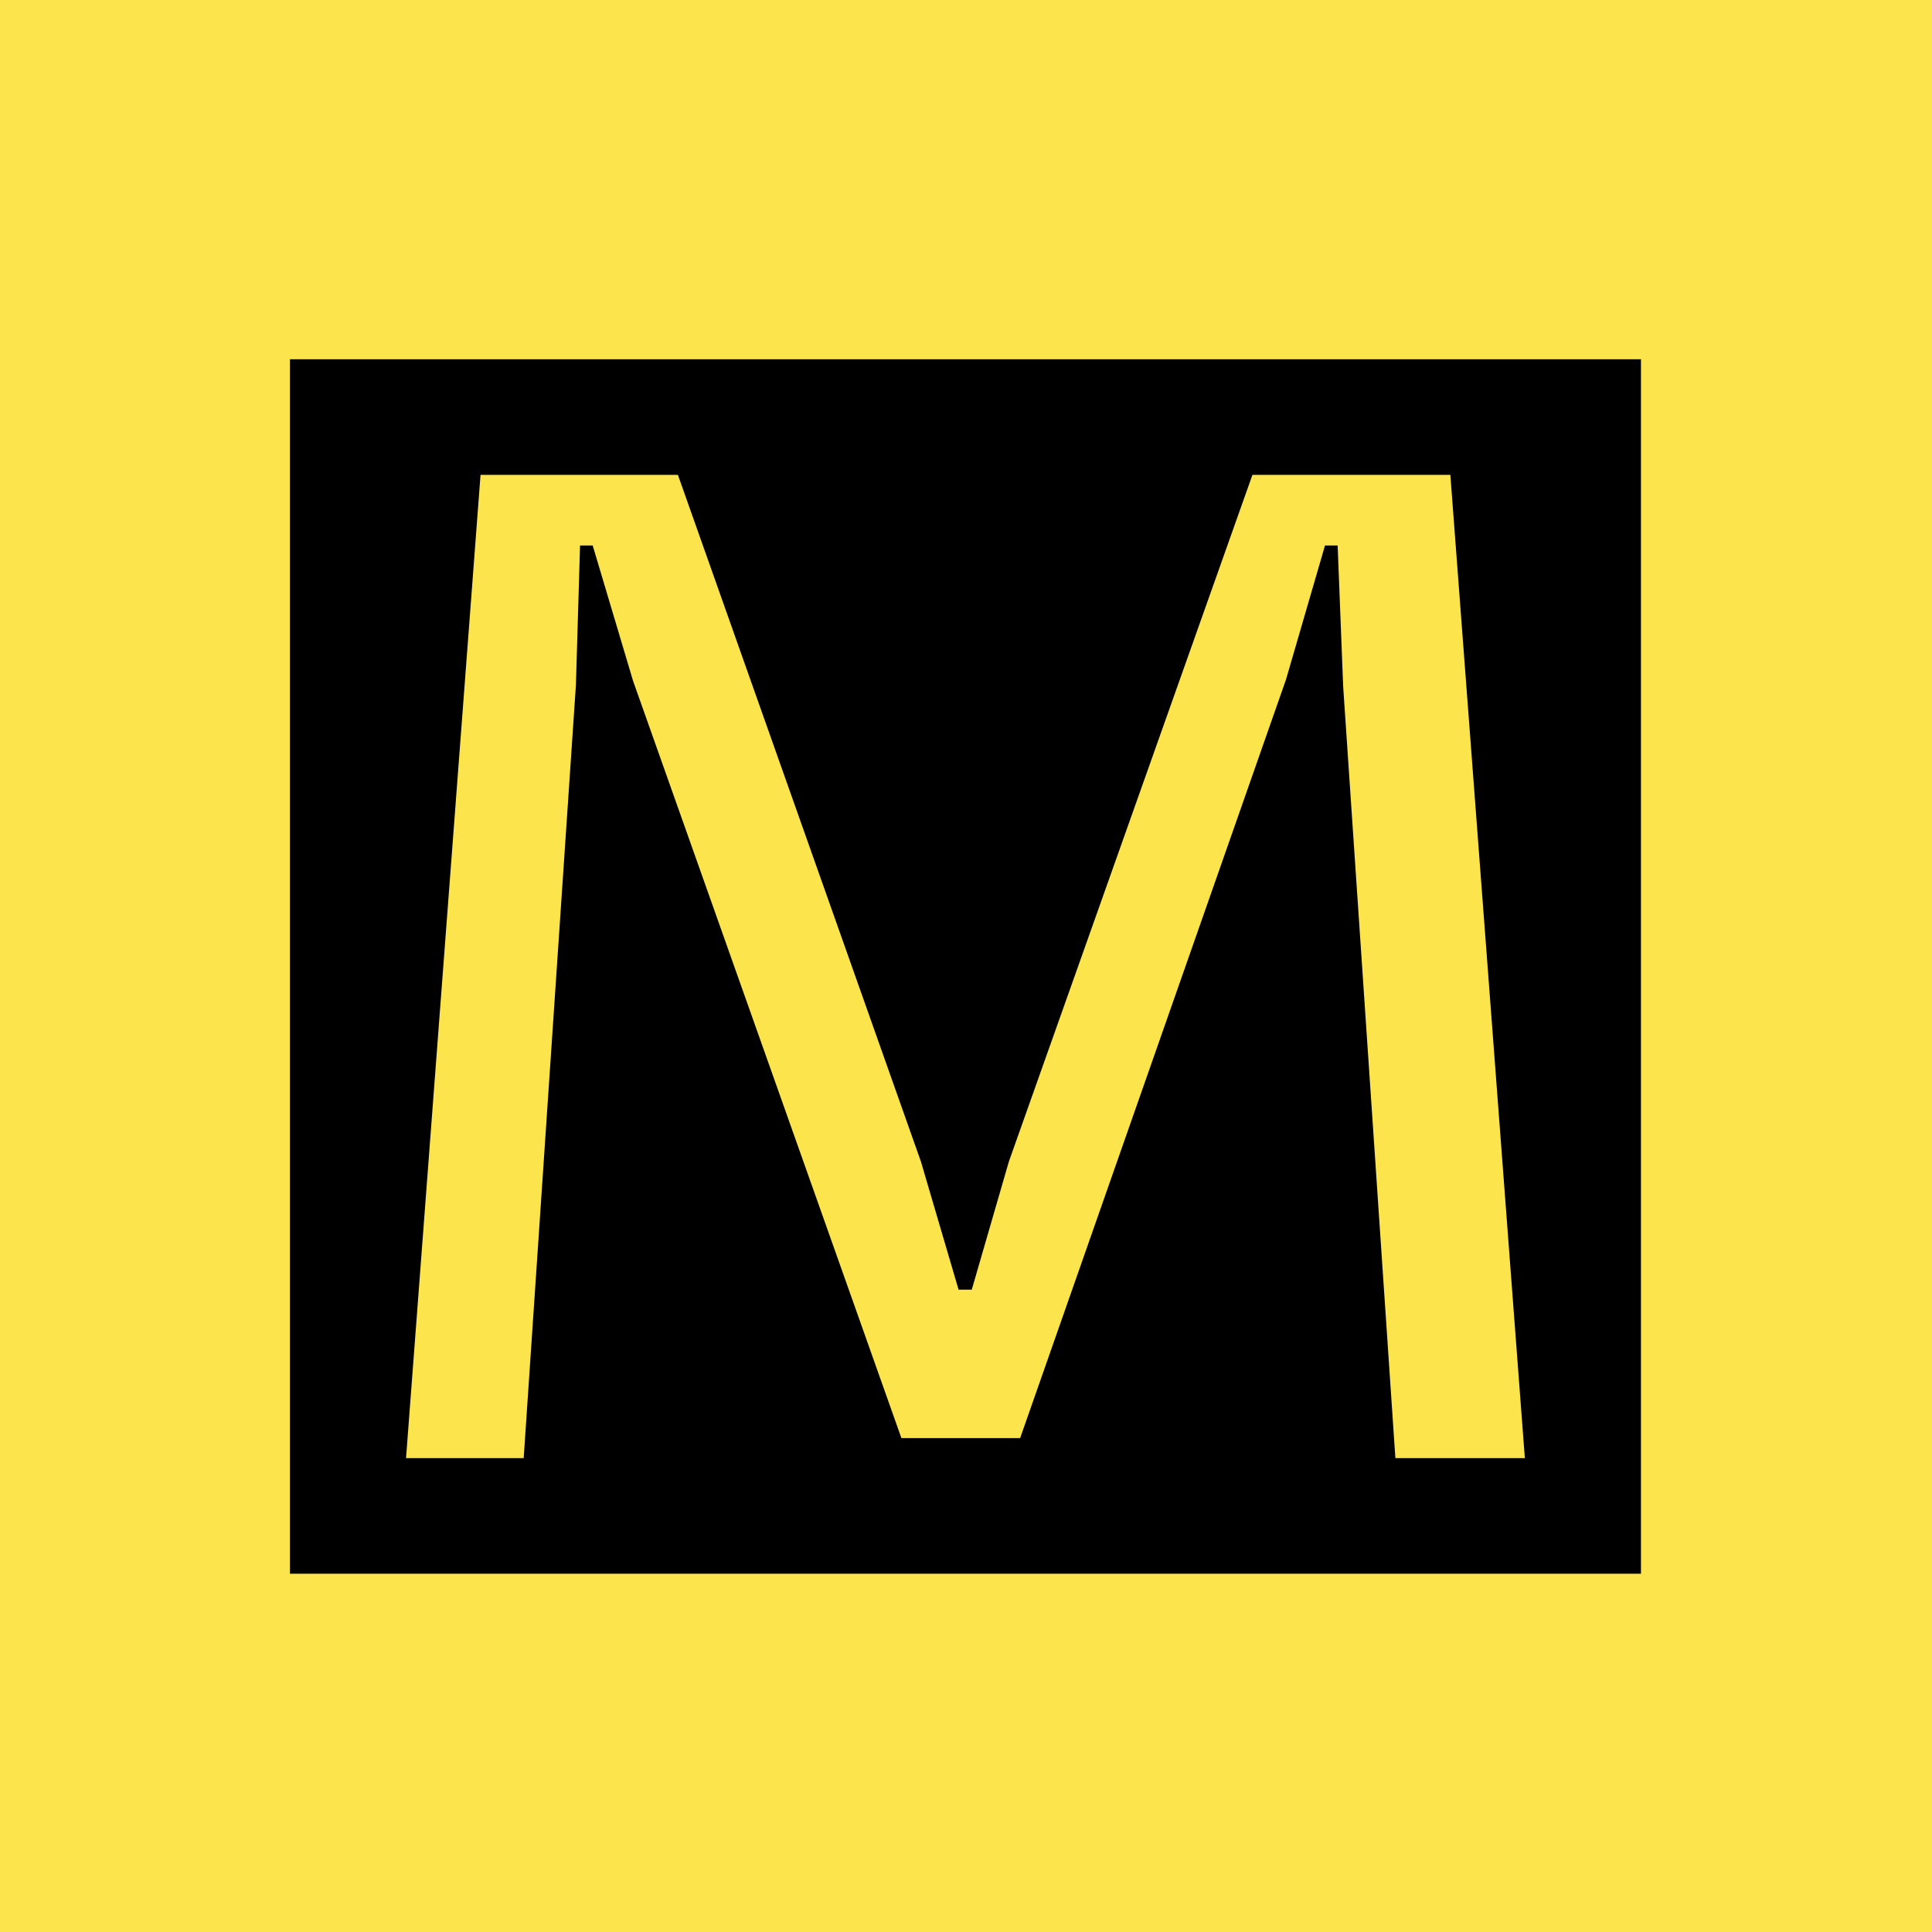 <svg xmlns="http://www.w3.org/2000/svg" version="1.1" xmlns:xlink="http://www.w3.org/1999/xlink" xmlns:svgjs="http://svgjs.dev/svgjs" width="1000" height="1000" viewBox="0 0 1000 1000"><rect width="1000" height="1000" fill="#fce44d"></rect><g transform="matrix(0.7,0,0,0.7,149.713,185.954)"><svg viewBox="0 0 275 247" data-background-color="#fce44d" preserveAspectRatio="xMidYMid meet" height="898" width="1000" xmlns="http://www.w3.org/2000/svg" xmlns:xlink="http://www.w3.org/1999/xlink"><g id="tight-bounds" transform="matrix(1,0,0,1,0.113,-0.1)"><svg viewBox="0 0 274.775 247.2" height="247.2" width="274.775"><g><svg viewBox="0 0 274.775 247.2" height="247.2" width="274.775"><g><svg viewBox="0 0 274.775 247.2" height="247.2" width="274.775"><g id="textblocktransform"><svg viewBox="0 0 274.775 247.2" height="247.2" width="274.775" id="textblock"><g><svg viewBox="0 0 274.775 247.2" height="247.2" width="274.775"><rect width="274.775" height="247.2" x="0" y="0" opacity="1" fill="#000000" data-fill-palette-color="tertiary"></rect><g transform="matrix(1,0,0,1,23.608,23.608)"><svg width="227.559" viewBox="4.22 -35.77 40.7 35.77" height="199.985" data-palette-color="#fce44d"><path d="M8.5 0L4.22 0 6.93-35.77 14.11-35.77 22.95-10.79 24.32-6.13 24.8-6.13 26.15-10.79 35.01-35.77 42.21-35.77 44.92 0 40.21 0 38.31-28.08 38.11-33.2 37.65-33.2 36.23-28.32 26.56-0.73 22.24-0.73 12.48-28.27 11.01-33.2 10.55-33.2 10.4-28.13 8.5 0Z" opacity="1" transform="matrix(1,0,0,1,0,0)" fill="#fce44d" class="wordmark-text-0" data-fill-palette-color="quaternary" id="text-0"></path></svg></g></svg></g></svg></g></svg></g></svg></g><defs></defs></svg><rect width="274.775" height="247.2" fill="none" stroke="none" visibility="hidden"></rect></g></svg></g></svg>